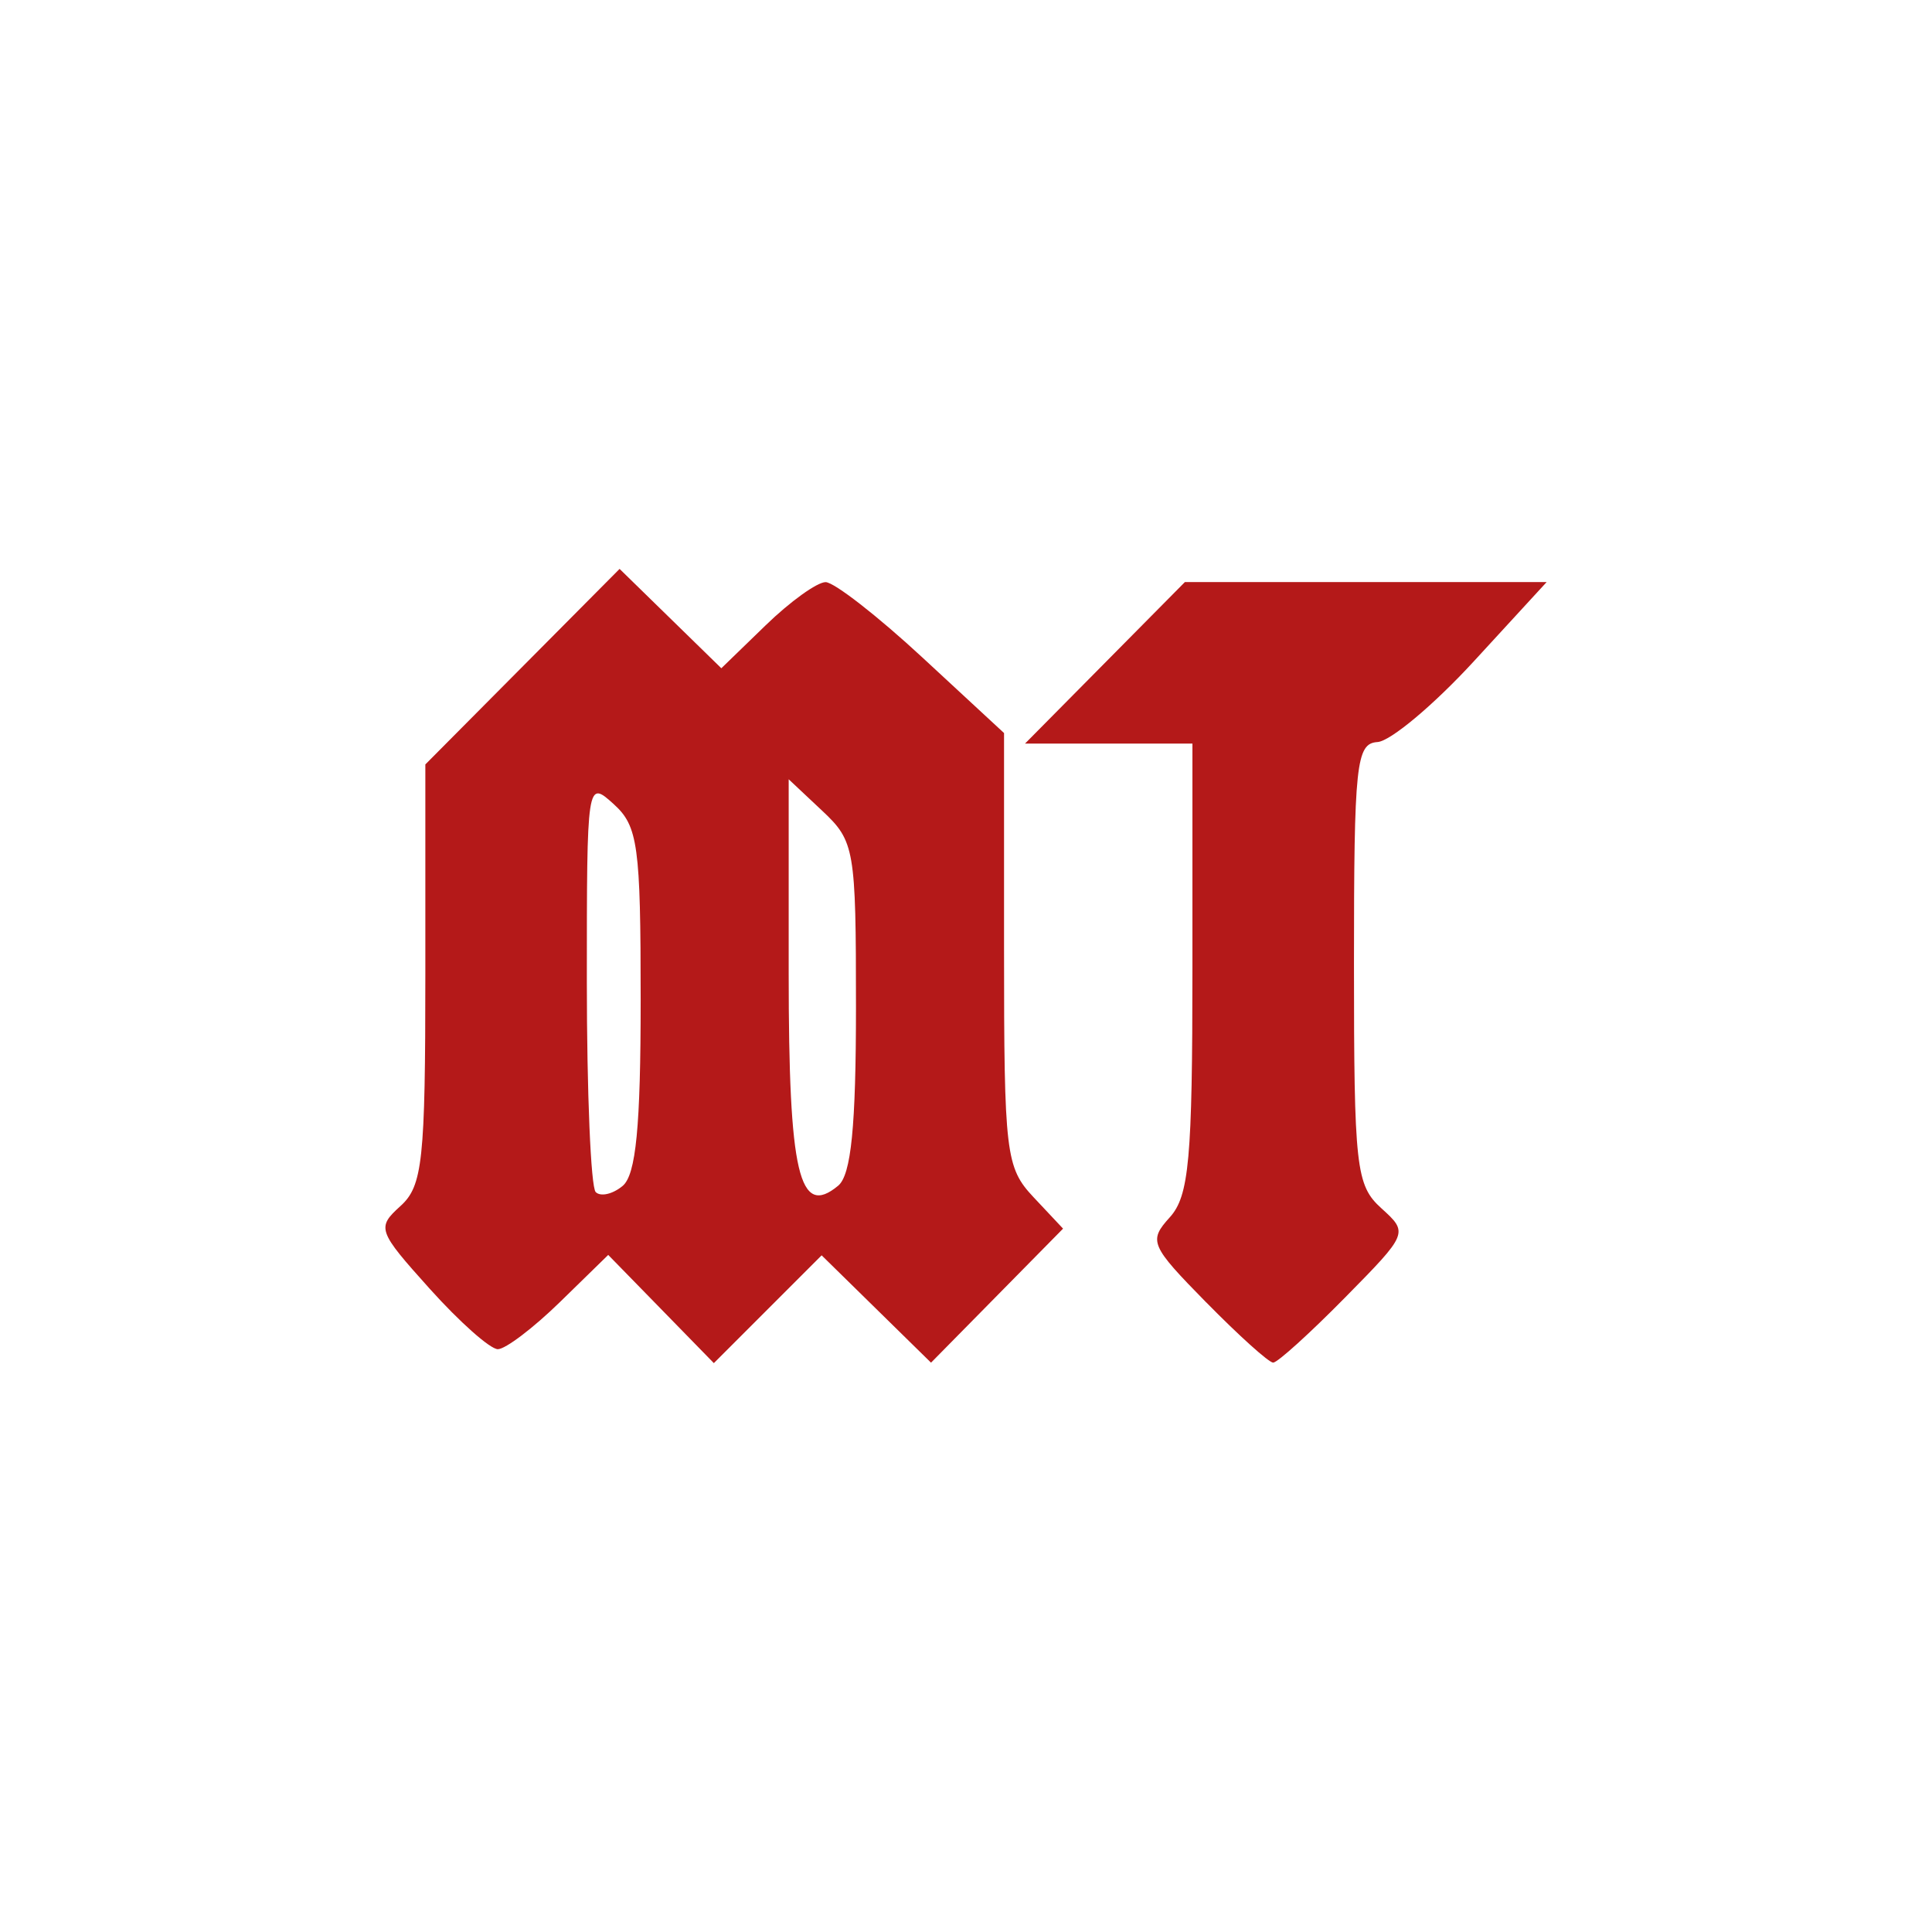 <?xml version="1.0" encoding="UTF-8" standalone="no"?>
<svg
   xmlns:dc="http://purl.org/dc/elements/1.1/"
   xmlns:cc="http://creativecommons.org/ns#"
   xmlns:rdf="http://www.w3.org/1999/02/22-rdf-syntax-ns#"
   xmlns:svg="http://www.w3.org/2000/svg"
   xmlns="http://www.w3.org/2000/svg"
   xmlns:sodipodi="http://sodipodi.sourceforge.net/DTD/sodipodi-0.dtd"
   xmlns:inkscape="http://www.inkscape.org/namespaces/inkscape"
   width="512"
   height="512"
   viewBox="0 0 135.467 135.467"
   version="1.1"
   id="svg2"
   inkscape:version="0.91 r"
   sodipodi:docname="mediatomb.svg">
  <defs
     id="defs19" />
  <sodipodi:namedview
     pagecolor="#ffffff"
     bordercolor="#666666"
     borderopacity="1"
     objecttolerance="10"
     gridtolerance="10"
     guidetolerance="10"
     inkscape:pageopacity="0"
     inkscape:pageshadow="2"
     inkscape:window-width="640"
     inkscape:window-height="480"
     id="namedview17"
     showgrid="false"
     inkscape:zoom="0.4609375"
     inkscape:cx="256"
     inkscape:cy="256"
     inkscape:window-x="0"
     inkscape:window-y="0"
     inkscape:window-maximized="0"
     inkscape:current-layer="layer1" />
  <g
     inkscape:label="Layer 1"
     inkscape:groupmode="layer"
     id="layer1"
     transform="translate(0,-161.533)">
    <path
       style="fill:#B41919"
       inkscape:connector-curvature="0"
       id="path7624"
       d="m 46.35,253.317 -3.703,-3.792 -3.385,3.305 c -1.863,1.818 -3.821,3.305 -4.355,3.305 -0.534,0 -2.68,-1.903 -4.77,-4.23 -3.662,-4.075 -3.736,-4.288 -2.057,-5.808 1.554,-1.406 1.744,-3.18 1.744,-16.272 l 0,-14.692 6.81,-6.855 6.81,-6.855 3.567,3.483 3.567,3.483 3.115,-3.019 c 1.713,-1.661 3.601,-3.019 4.196,-3.019 0.595,0 3.653,2.381 6.796,5.291 l 5.716,5.291 0,15.171 c 0,14.317 0.116,15.295 2.069,17.375 l 2.069,2.203 -4.629,4.699 -4.629,4.699 -3.835,-3.763 -3.835,-3.763 -3.779,3.779 -3.779,3.779 z M 44.922,231.632 c 0,-10.807 -0.188,-12.176 -1.887,-13.713 -1.879,-1.701 -1.887,-1.648 -1.887,12.435 0,7.779 0.279,14.422 0.621,14.764 0.342,0.342 1.191,0.148 1.887,-0.43 0.938,-0.778 1.266,-4.164 1.266,-13.057 m 15.097,0.49 c 0,-11.063 -0.093,-11.602 -2.359,-13.731 l -2.359,-2.216 0,13.658 c 0,14.003 0.728,17.116 3.469,14.84 0.911,-0.756 1.249,-4.149 1.249,-12.552 M 84.58,252.858 c -3.929,-4.003 -4.06,-4.31 -2.556,-5.972 1.352,-1.494 1.586,-4.073 1.586,-17.484 l 0,-15.732 -11.737,0 5.604,-5.662 5.604,-5.662 25.366,0 -5.104,5.555 c -2.807,3.055 -5.847,5.604 -6.755,5.662 -1.501,0.097 -1.651,1.511 -1.651,15.53 0,14.306 0.139,15.549 1.917,17.158 1.909,1.728 1.899,1.754 -2.56,6.28 -2.462,2.5 -4.723,4.546 -5.023,4.546 -0.301,0 -2.41,-1.899 -4.688,-4.22" />
  </g>
</svg>
